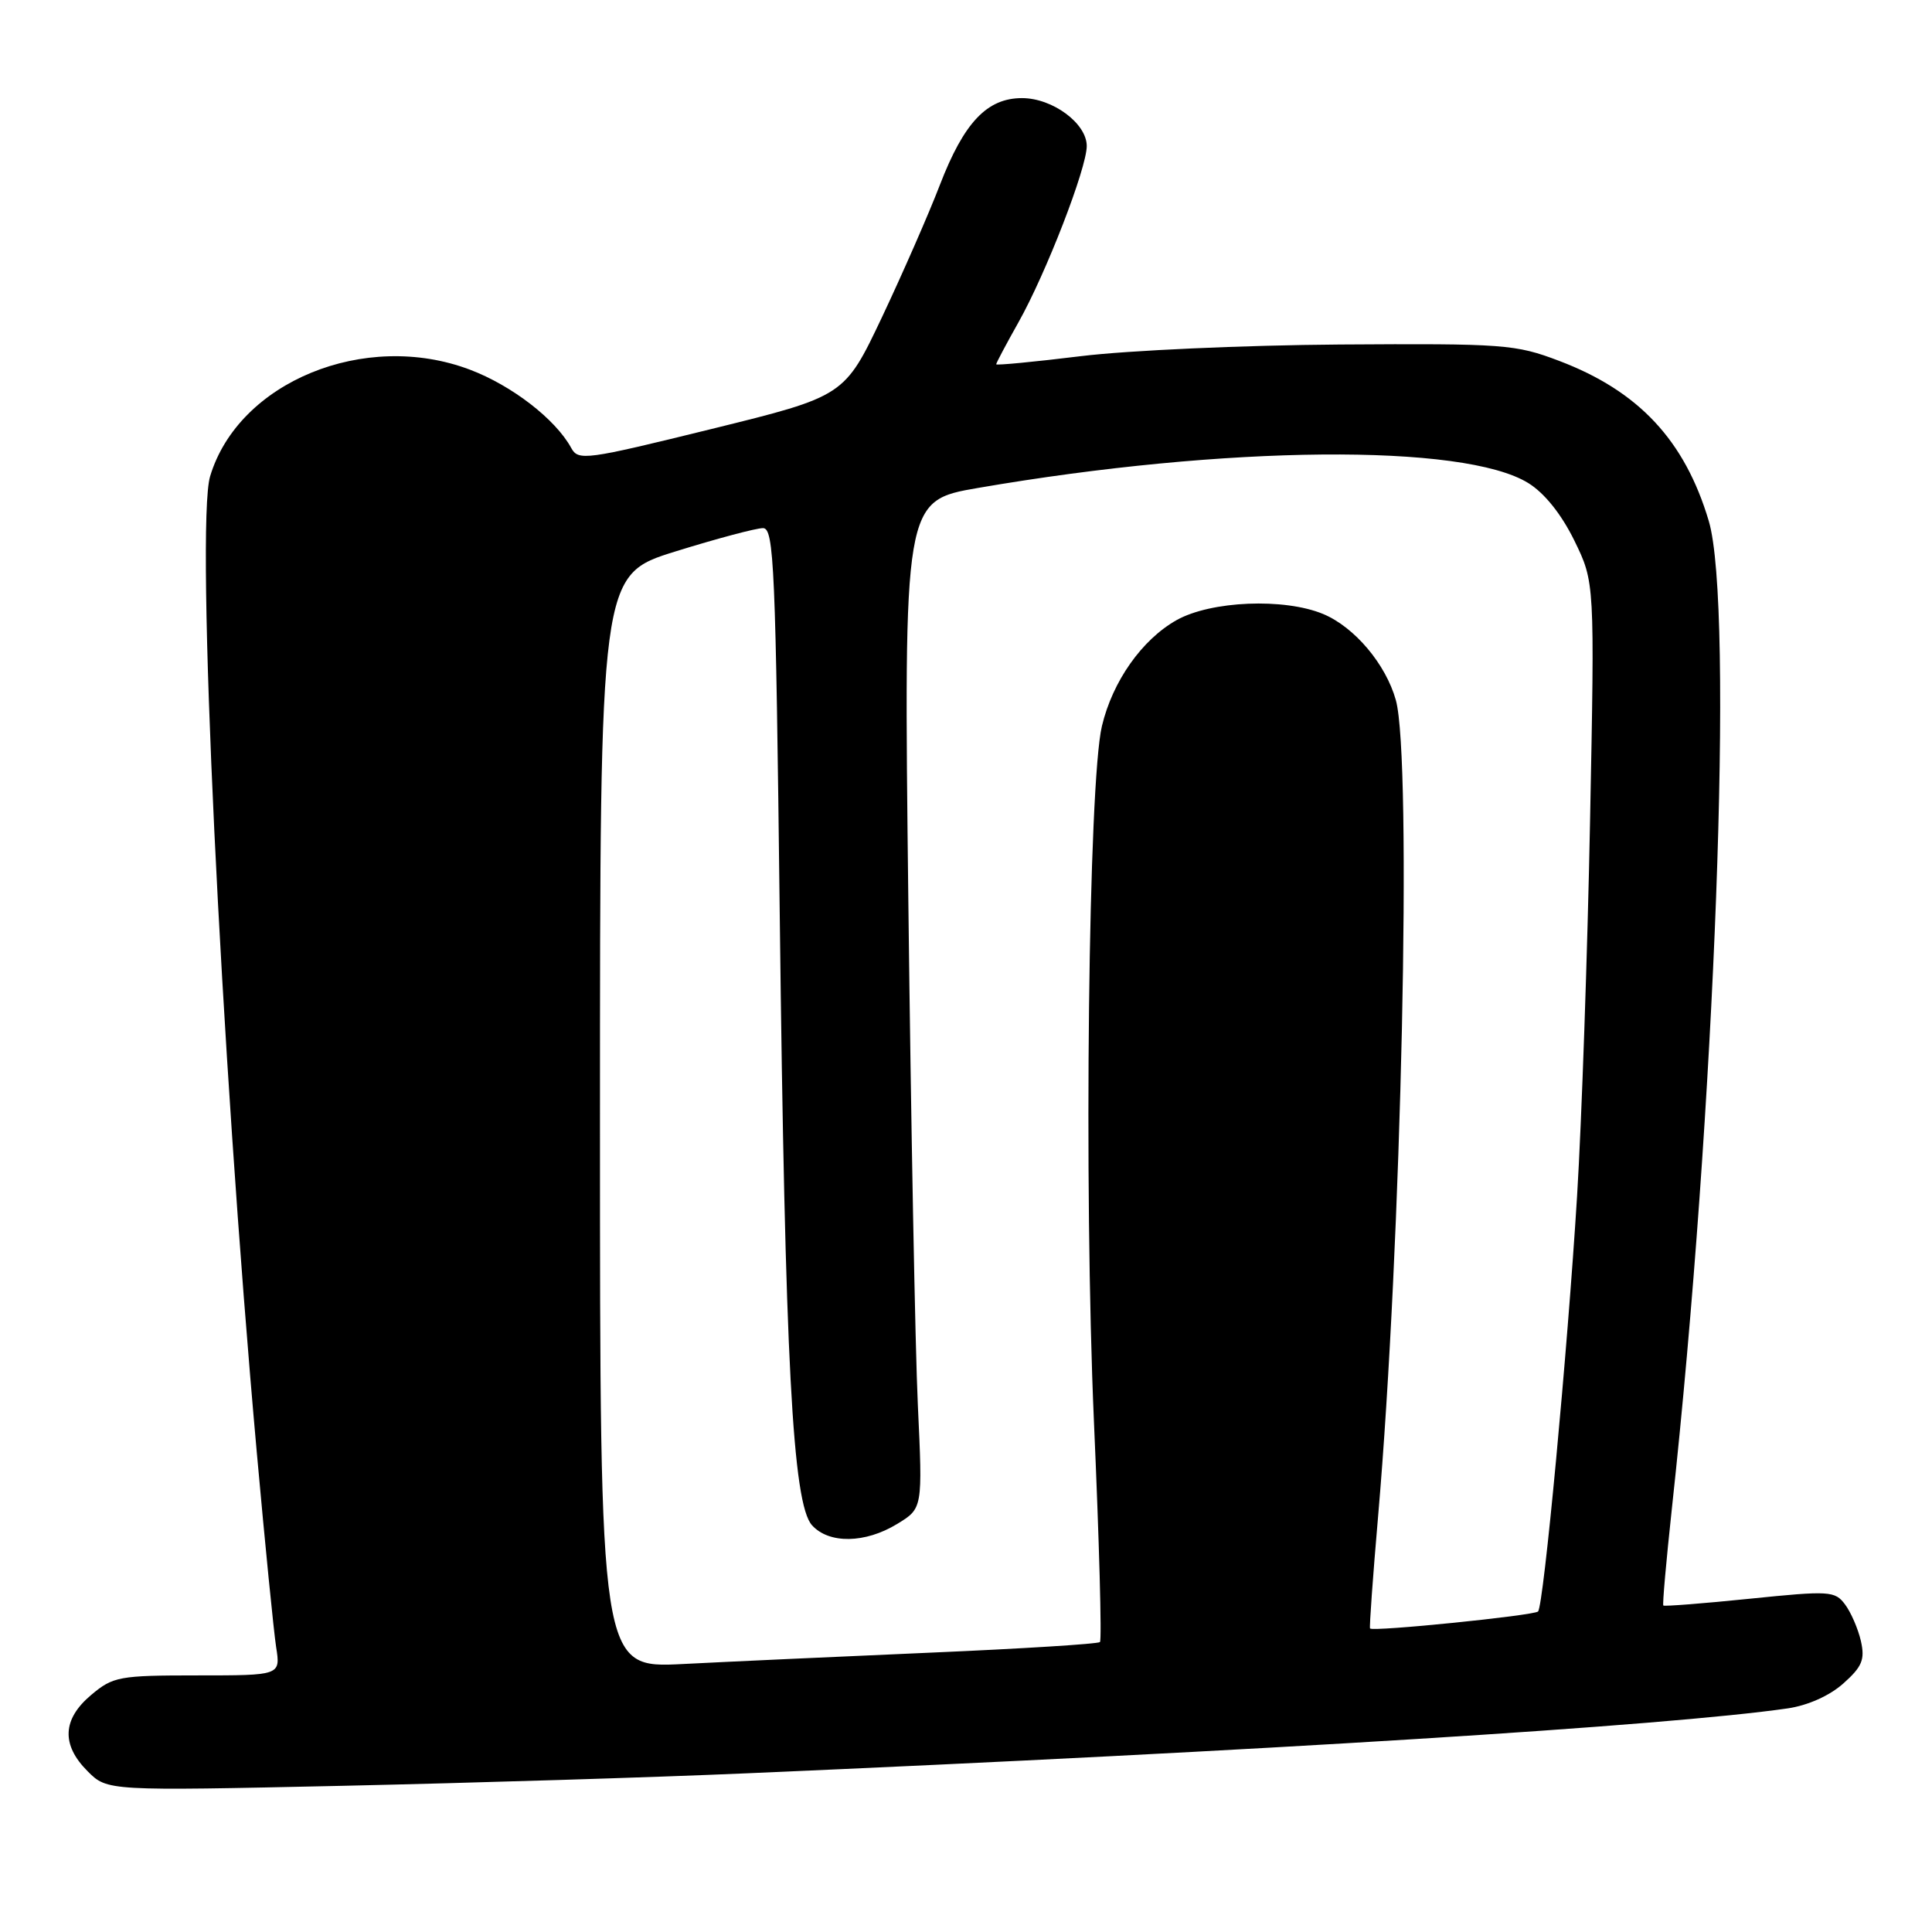 <?xml version="1.0" encoding="UTF-8" standalone="no"?>
<!DOCTYPE svg PUBLIC "-//W3C//DTD SVG 1.1//EN" "http://www.w3.org/Graphics/SVG/1.1/DTD/svg11.dtd" >
<svg xmlns="http://www.w3.org/2000/svg" xmlns:xlink="http://www.w3.org/1999/xlink" version="1.1" viewBox="0 0 256 256">
 <g >
 <path fill="currentColor"
d=" M 99.00 234.97 C 167.35 232.02 220.85 228.69 236.88 226.37 C 239.55 225.98 242.44 224.69 244.26 223.06 C 246.75 220.84 247.13 219.90 246.58 217.45 C 246.21 215.83 245.26 213.64 244.48 212.60 C 243.14 210.80 242.43 210.76 231.85 211.84 C 225.69 212.47 220.54 212.87 220.40 212.74 C 220.27 212.61 220.78 206.87 221.52 200.00 C 227.28 147.10 229.78 80.35 226.42 69.03 C 223.24 58.35 217.14 51.82 206.60 47.82 C 200.81 45.62 199.32 45.51 177.50 45.65 C 164.85 45.74 149.44 46.43 143.25 47.19 C 137.06 47.95 132.00 48.43 132.00 48.27 C 132.00 48.10 133.32 45.61 134.94 42.73 C 138.61 36.21 144.00 22.28 144.00 19.35 C 144.00 16.35 139.47 13.00 135.42 13.00 C 130.78 13.00 127.73 16.23 124.54 24.50 C 123.06 28.35 119.61 36.22 116.88 42.00 C 111.90 52.50 111.90 52.50 94.29 56.84 C 77.55 60.96 76.63 61.09 75.68 59.34 C 73.60 55.54 67.82 51.08 62.26 48.98 C 48.35 43.72 31.59 50.61 27.84 63.12 C 25.90 69.60 29.21 138.85 34.03 192.50 C 35.12 204.60 36.27 216.19 36.59 218.25 C 37.18 222.00 37.18 222.00 26.16 222.00 C 15.78 222.00 14.98 222.15 12.08 224.59 C 8.26 227.80 8.10 231.19 11.61 234.70 C 14.22 237.31 14.22 237.31 45.36 236.63 C 62.49 236.25 86.62 235.51 99.00 234.97 Z  M 79.50 148.62 C 79.50 76.18 79.50 76.18 89.50 73.07 C 95.00 71.36 100.22 69.97 101.11 69.98 C 102.56 70.00 102.78 75.07 103.32 121.25 C 104.02 180.30 105.02 199.26 107.60 202.11 C 109.85 204.59 114.64 204.52 118.88 201.93 C 122.26 199.87 122.26 199.87 121.62 186.19 C 121.27 178.66 120.70 148.62 120.36 119.43 C 119.74 66.35 119.74 66.35 129.62 64.65 C 162.44 59.00 193.96 58.72 202.51 64.01 C 204.66 65.34 206.89 68.13 208.61 71.63 C 211.31 77.16 211.31 77.16 210.69 108.83 C 210.35 126.25 209.58 148.60 208.97 158.50 C 207.70 179.07 204.54 212.80 203.80 213.53 C 203.26 214.07 181.85 216.24 181.54 215.78 C 181.43 215.63 181.91 208.97 182.60 200.98 C 185.72 164.97 187.12 100.58 184.96 92.78 C 183.63 88.01 179.49 83.10 175.33 81.36 C 170.16 79.21 160.47 79.61 155.90 82.17 C 151.31 84.76 147.42 90.27 146.01 96.21 C 144.22 103.73 143.60 157.35 144.95 188.31 C 145.65 204.16 146.01 217.33 145.75 217.58 C 145.50 217.83 135.44 218.46 123.40 218.98 C 111.35 219.50 96.55 220.18 90.50 220.49 C 79.50 221.05 79.50 221.05 79.50 148.62 Z "/>
</g>
</svg>
